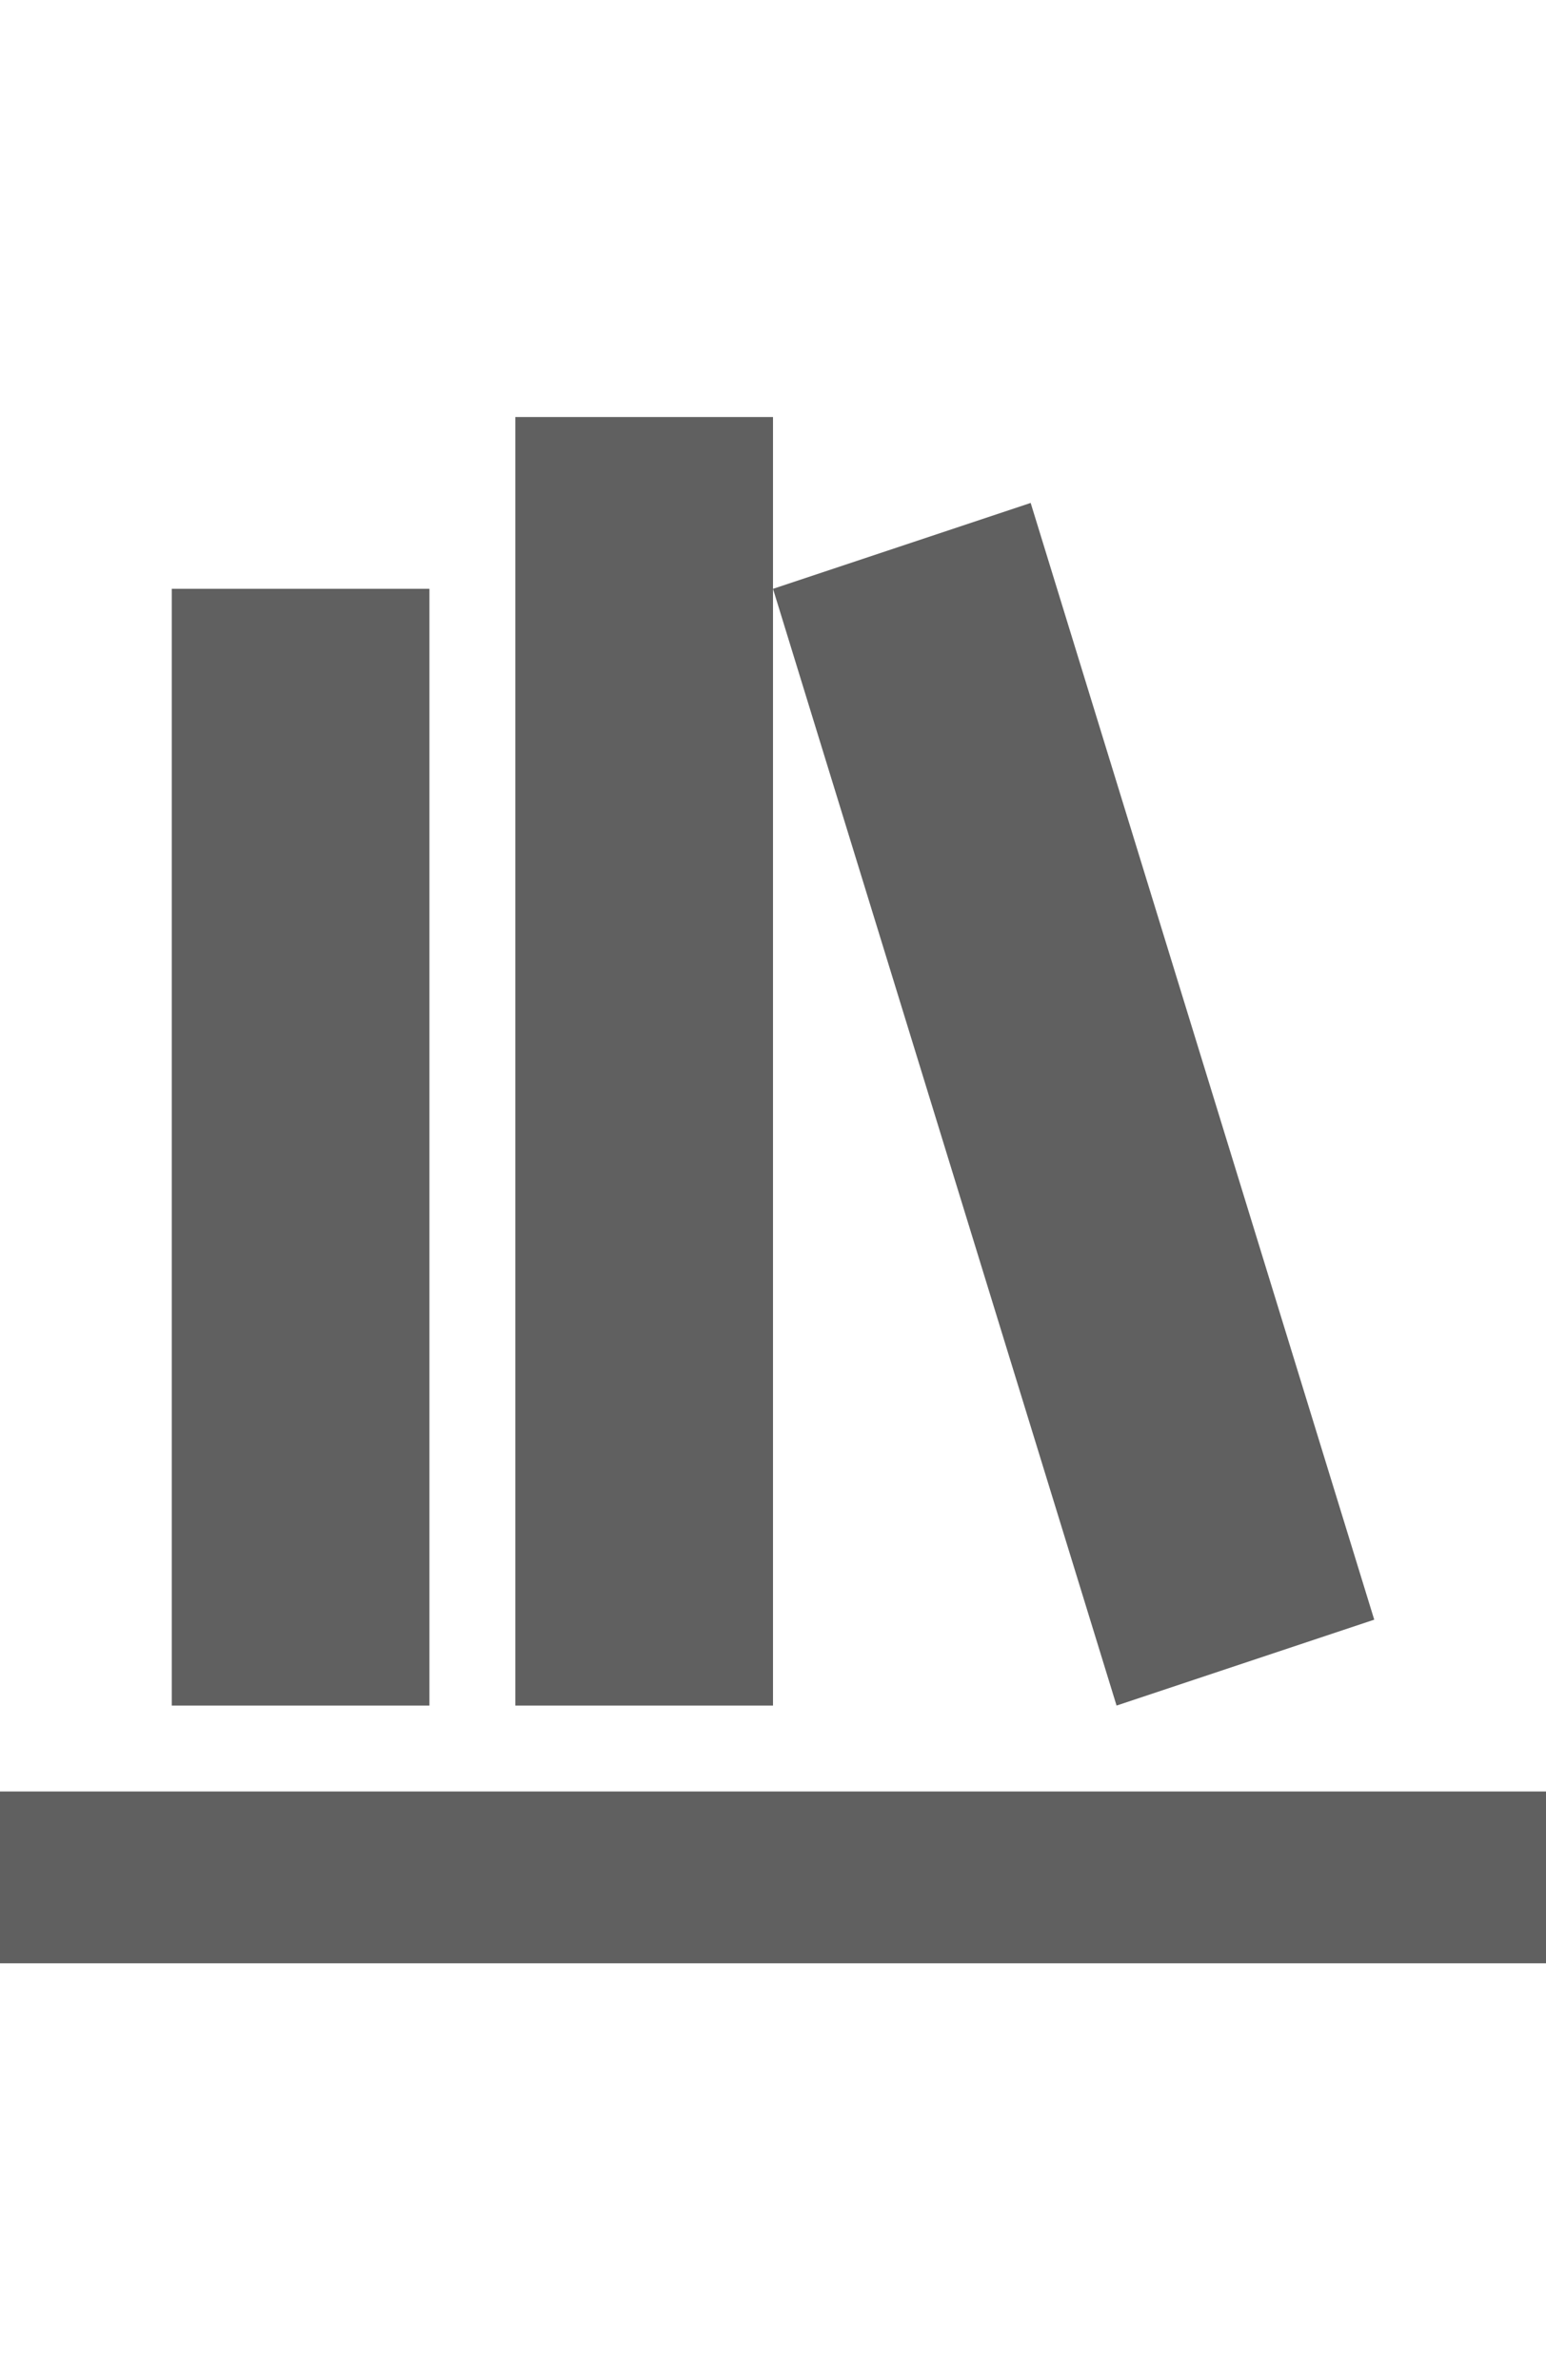 <?xml version="1.0" encoding="UTF-8" standalone="no"?>
<svg
   viewBox="0 0 165 254"
   version="1.1"
   id="svg1"
   sodipodi:docname="series.svg"
   width="165"
   height="254"
   inkscape:version="1.3.2 (091e20e, 2023-11-25)"
   xmlns:inkscape="http://www.inkscape.org/namespaces/inkscape"
   xmlns:sodipodi="http://sodipodi.sourceforge.net/DTD/sodipodi-0.dtd"
   xmlns="http://www.w3.org/2000/svg"
   xmlns:svg="http://www.w3.org/2000/svg">
  <defs
     id="defs1" />
  <sodipodi:namedview
     id="namedview1"
     pagecolor="#505050"
     bordercolor="#eeeeee"
     borderopacity="1"
     inkscape:showpageshadow="0"
     inkscape:pageopacity="0"
     inkscape:pagecheckerboard="0"
     inkscape:deskcolor="#d1d1d1"
     inkscape:zoom="1"
     inkscape:cx="12"
     inkscape:cy="12.5"
     inkscape:window-width="1312"
     inkscape:window-height="796"
     inkscape:window-x="80"
     inkscape:window-y="38"
     inkscape:window-maximized="0"
     inkscape:current-layer="svg1" />
  <path
     d="M 55,44.5 V 182 H 82.5 V 44.5 H 55 M 82.5,62.833 119.167,182 l 27.5,-9.167 L 110,53.667 82.5,62.833 m -64.167,0 V 182 h 27.5 V 62.833 h -27.5 M 0,191.167 V 209.5 h 165 v -18.333 z"
     id="path1"
     style="fill:#606060;fill-opacity:1;stroke-width:9.167" />
</svg>
